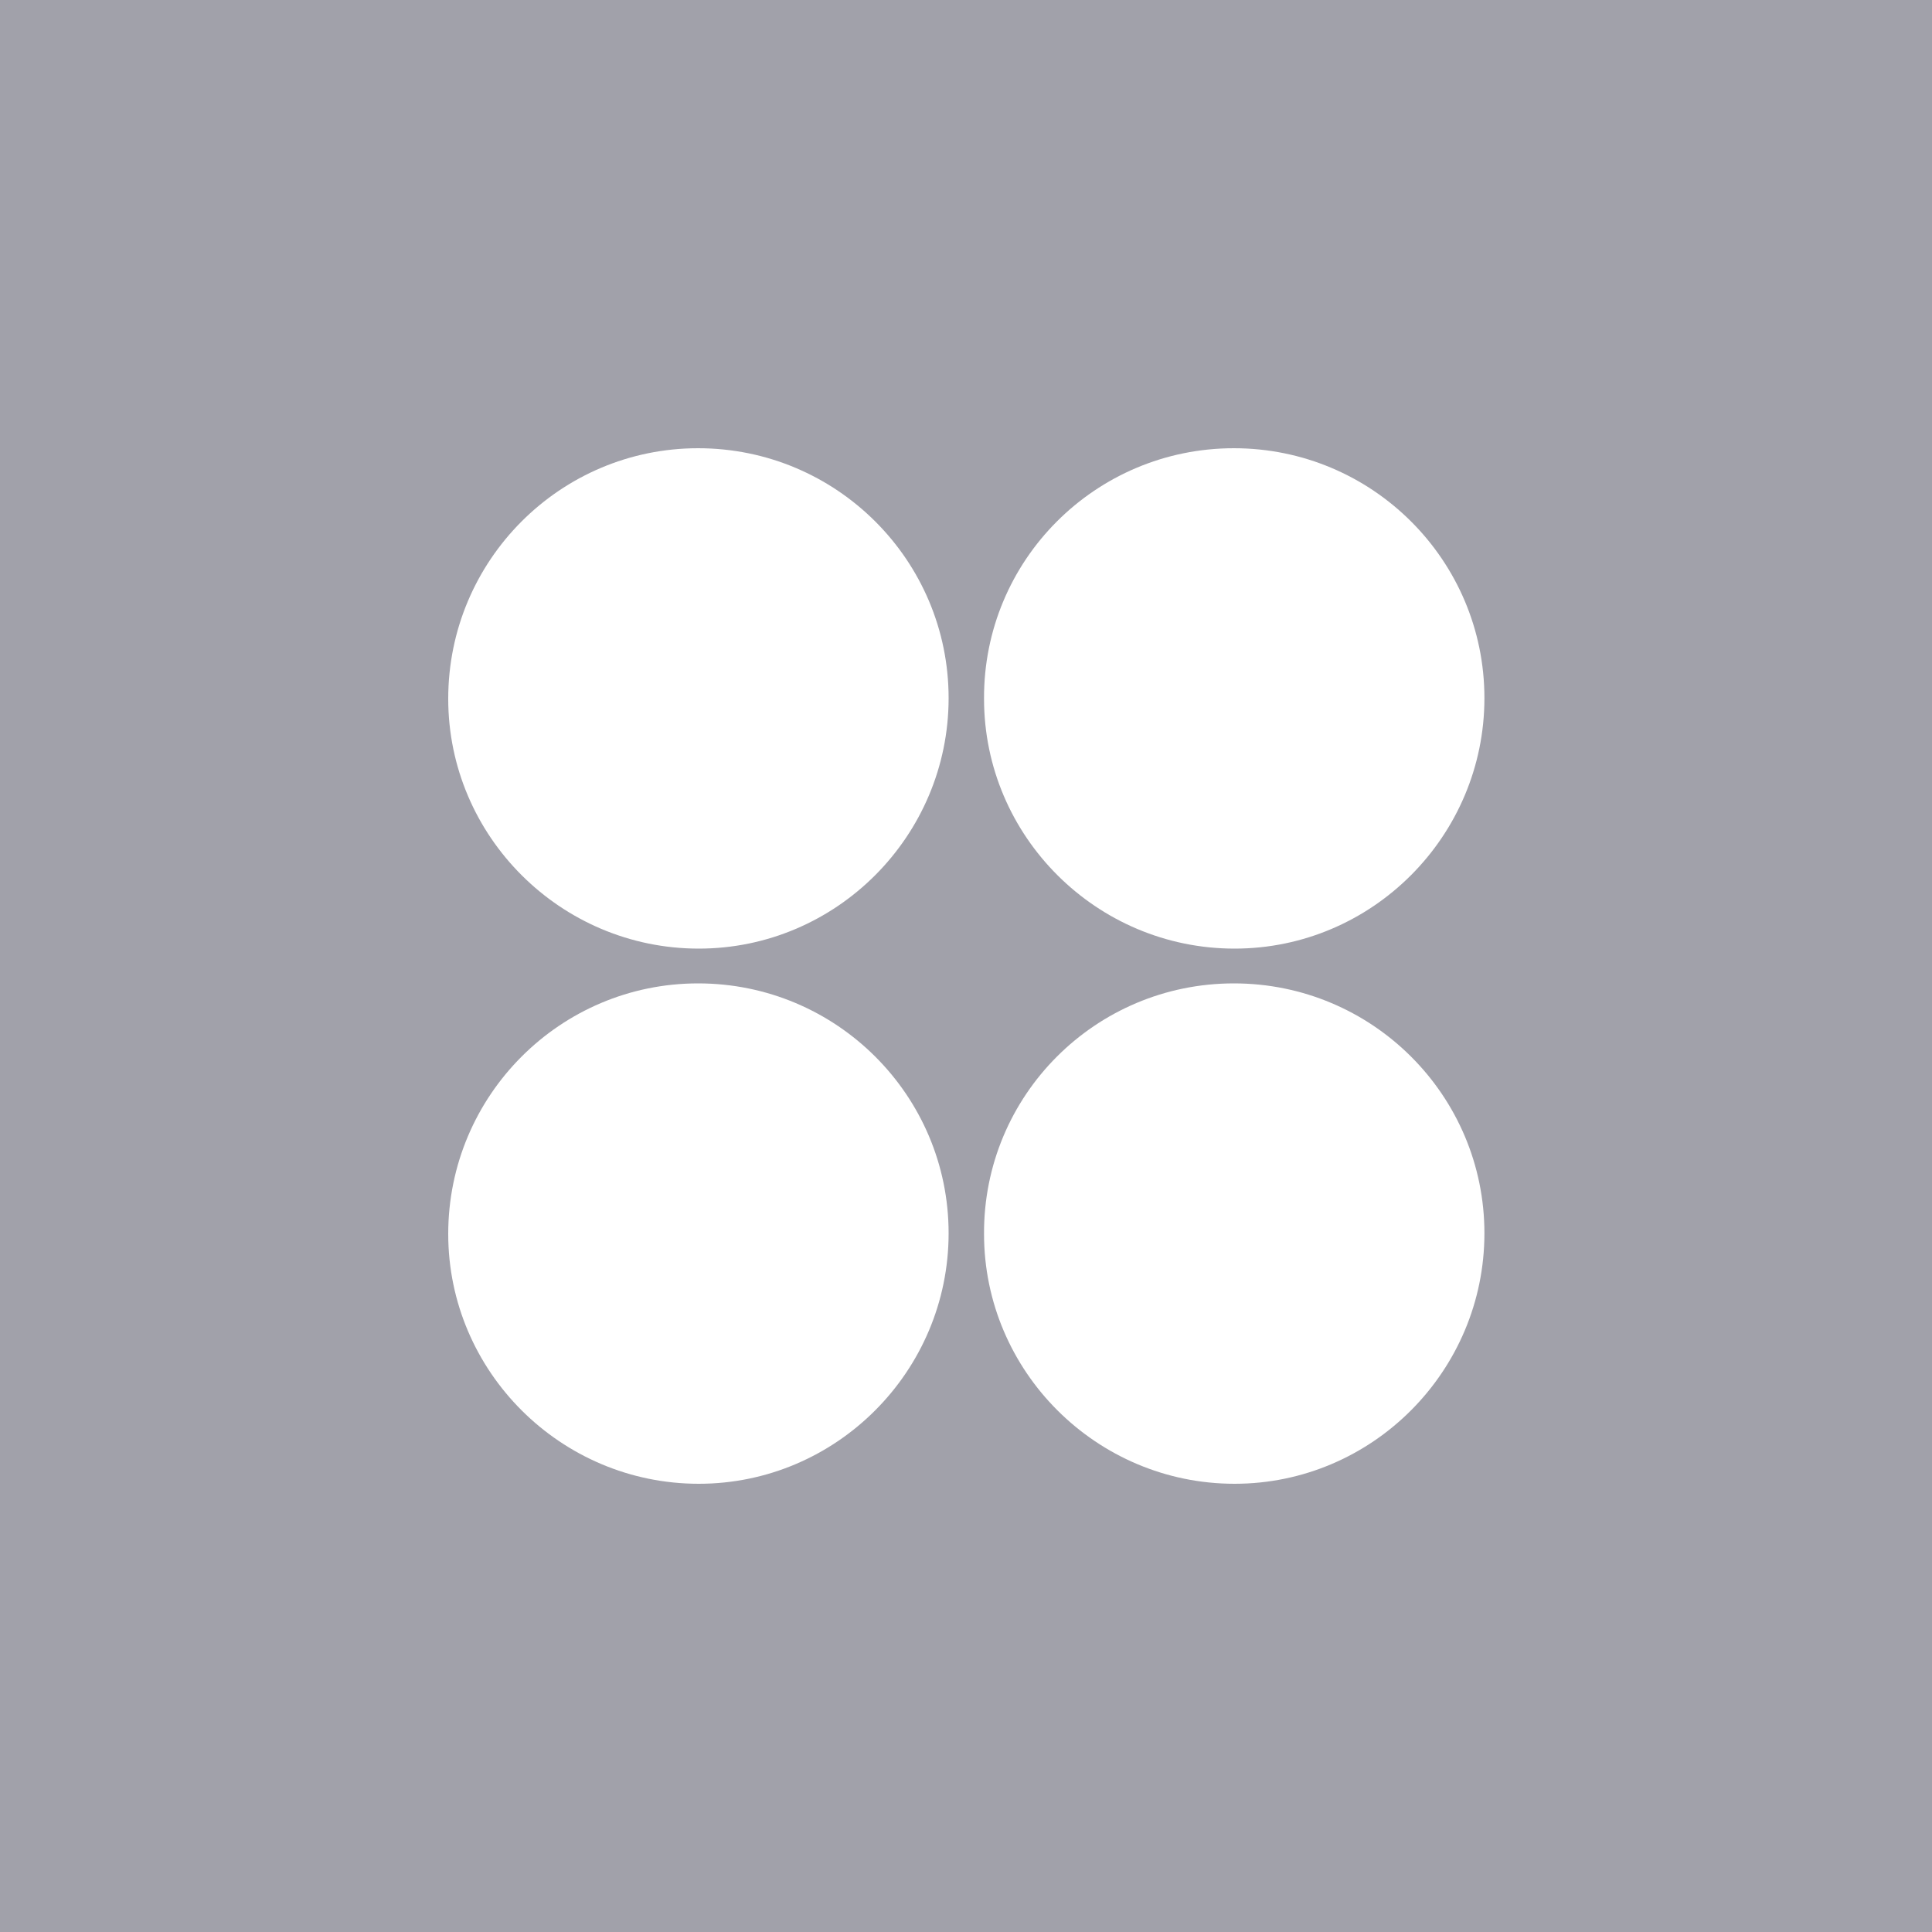 <?xml version="1.0" encoding="utf-8"?>
<!-- Generator: Adobe Illustrator 25.4.1, SVG Export Plug-In . SVG Version: 6.00 Build 0)  -->
<svg version="1.1" id="b728d894-d132-470b-ab38-afdf251d77b2"
	 xmlns="http://www.w3.org/2000/svg" xmlns:xlink="http://www.w3.org/1999/xlink" x="0px" y="0px" viewBox="0 0 300 300"
	 style="enable-background:new 0 0 300 300;" xml:space="preserve">
<style type="text/css">
	.st0{fill:#A1A1AA;}
</style>
<path class="st0" d="M0,300h300V0H0V300z M191.6,69.6c21.5,0,38.9,17.4,38.9,38.8s-17.4,38.9-38.8,38.9s-38.9-17.4-38.9-38.8
	c0,0,0,0,0,0C152.7,87,170.1,69.6,191.6,69.6z M191.6,152.7c21.5,0,38.9,17.4,38.9,38.8s-17.4,38.9-38.8,38.9s-38.9-17.4-38.9-38.8
	c0,0,0,0,0,0C152.7,170.1,170.1,152.7,191.6,152.7z M108.4,69.6c21.5,0,38.9,17.4,38.9,38.8s-17.4,38.9-38.8,38.9
	s-38.9-17.4-38.9-38.8c0,0,0,0,0,0C69.6,87,87,69.6,108.4,69.6z M108.4,152.7c21.5,0,38.9,17.4,38.9,38.8s-17.4,38.9-38.8,38.9
	S69.6,213,69.6,191.6c0,0,0,0,0,0C69.6,170.1,87,152.7,108.4,152.7z"/>
</svg>
